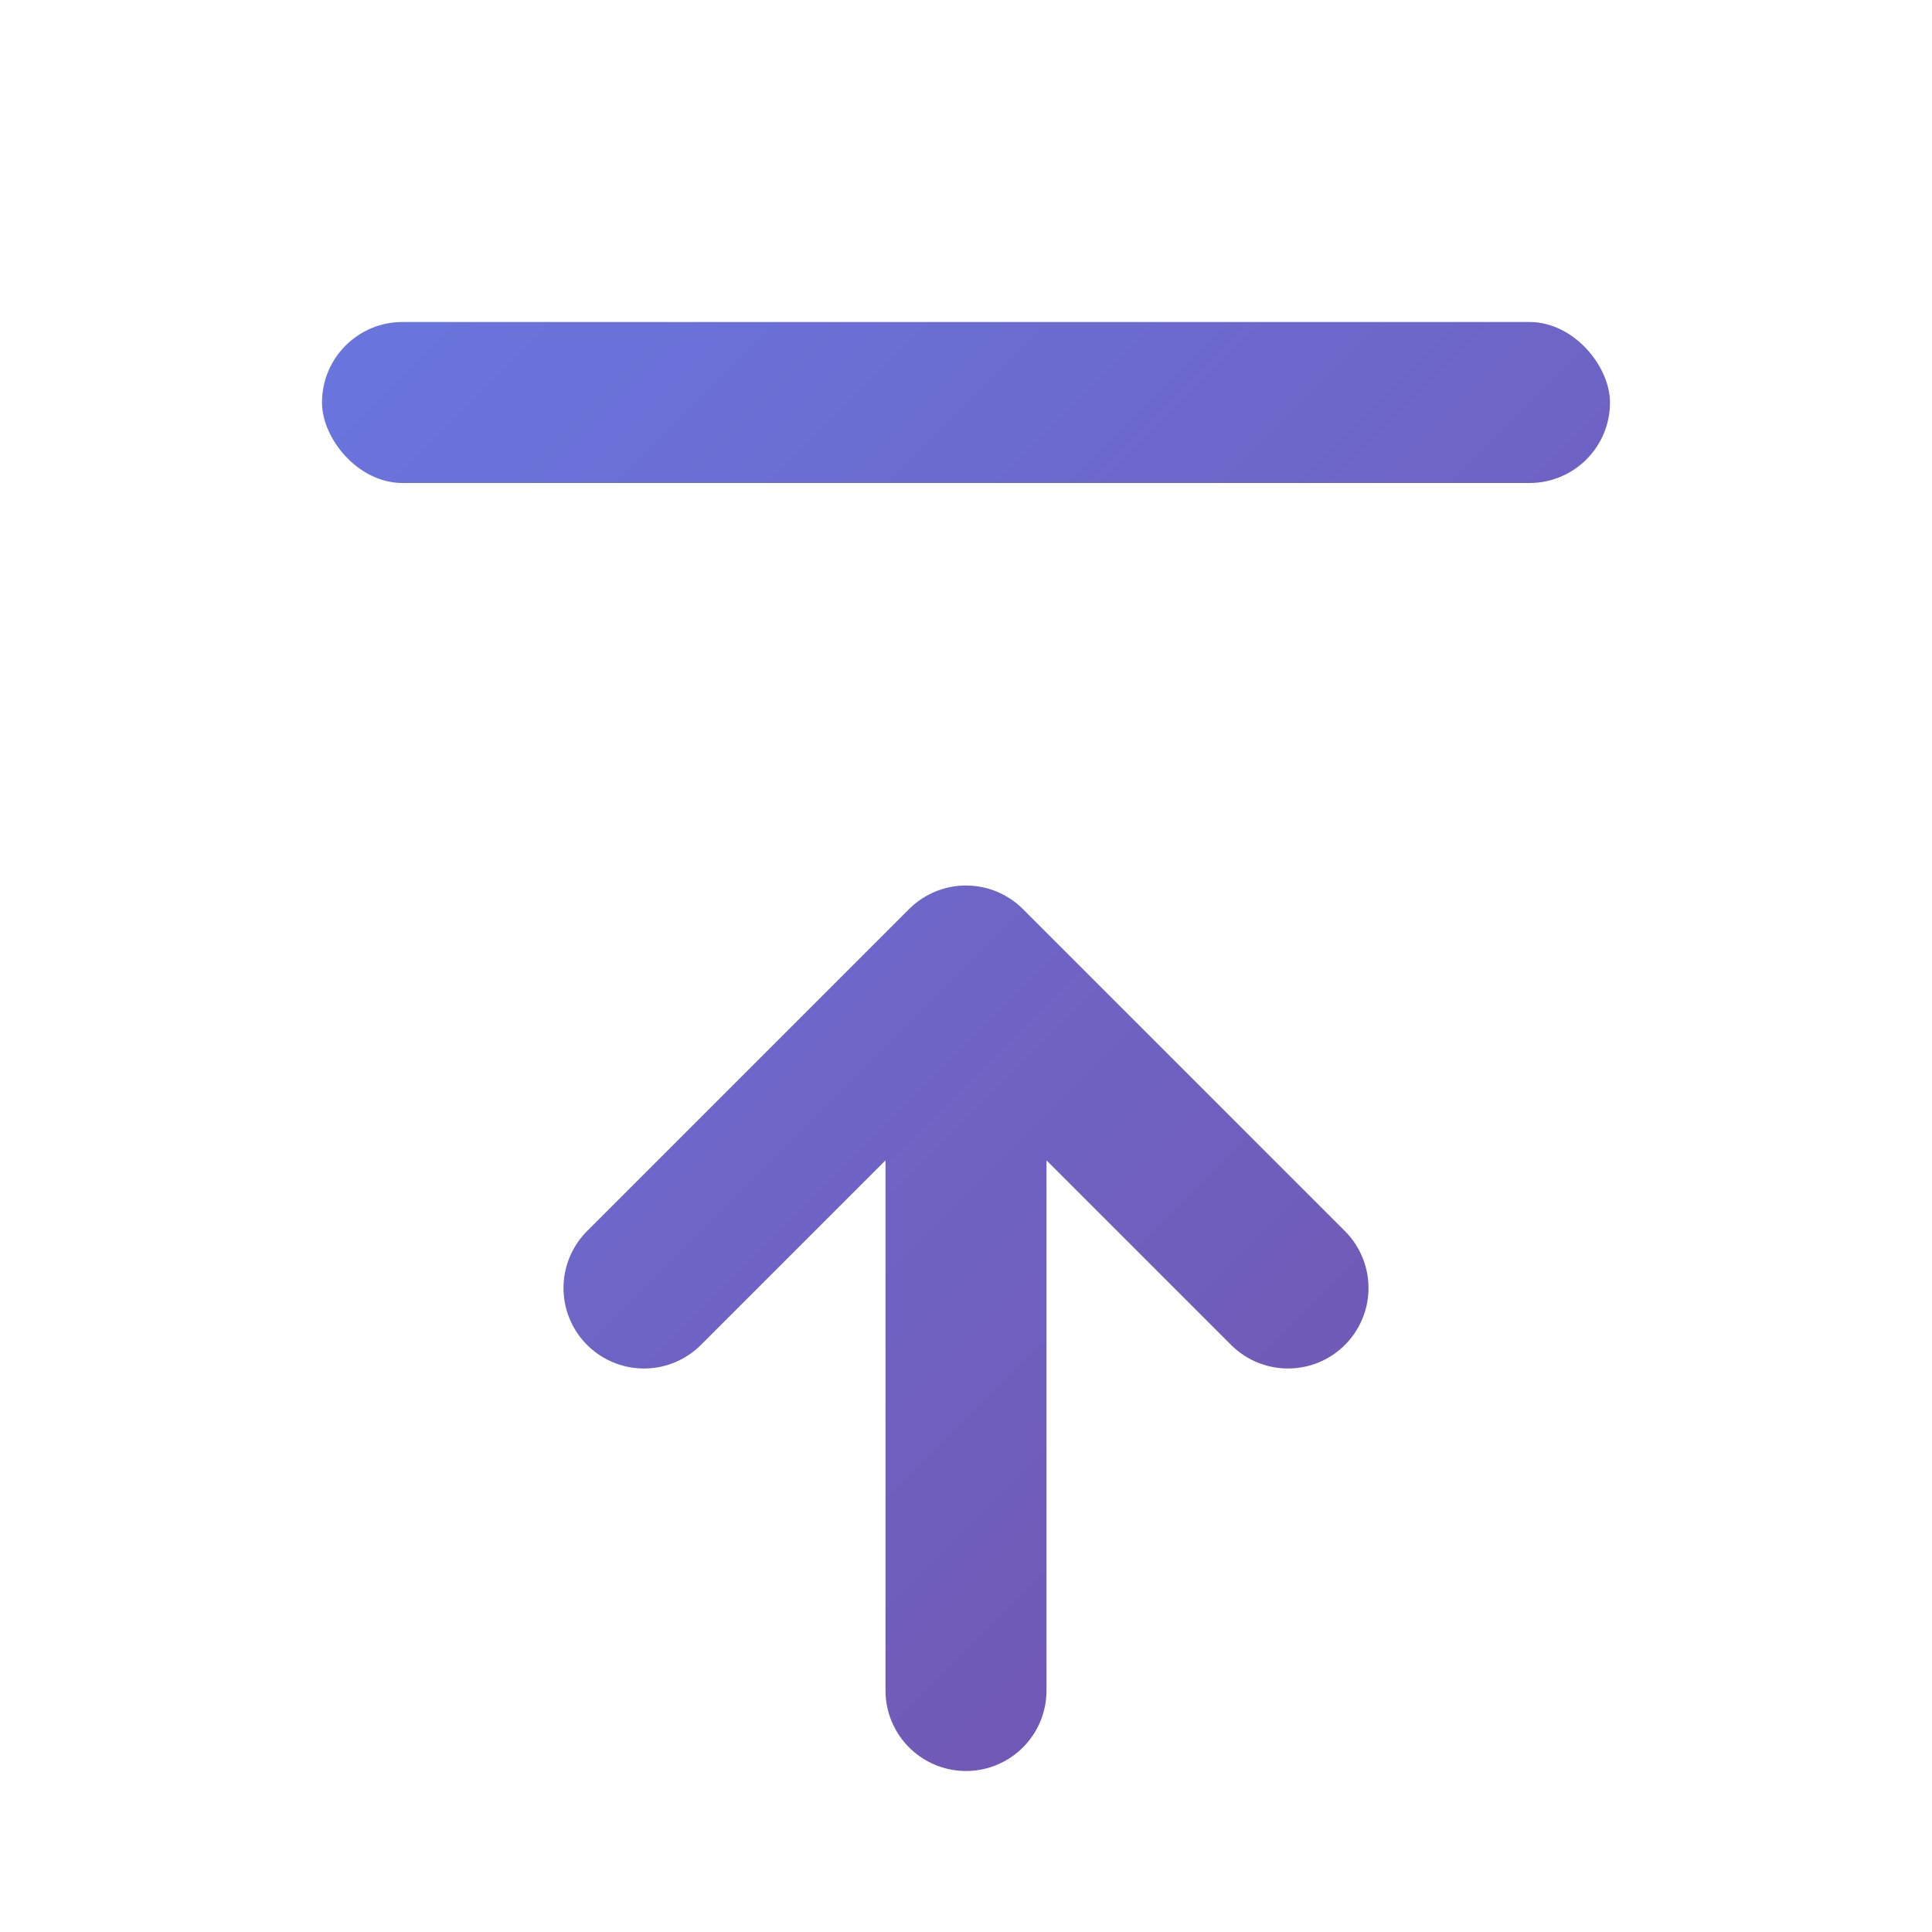 <svg xmlns="http://www.w3.org/2000/svg" viewBox="0 0 24 24" fill="none">
  <defs>
    <linearGradient id="gu" x1="0" y1="0" x2="24" y2="24" gradientUnits="userSpaceOnUse">
      <stop stop-color="#667eea"/>
      <stop offset="1" stop-color="#764ba2"/>
    </linearGradient>
  </defs>
  <path d="M12 21v-9m0 0l4 4m-4-4l-4 4" stroke="url(#gu)" stroke-width="2" stroke-linecap="round" stroke-linejoin="round"/>
  <rect x="4" y="4" width="16" height="2" rx="1" fill="url(#gu)"/>
</svg>

